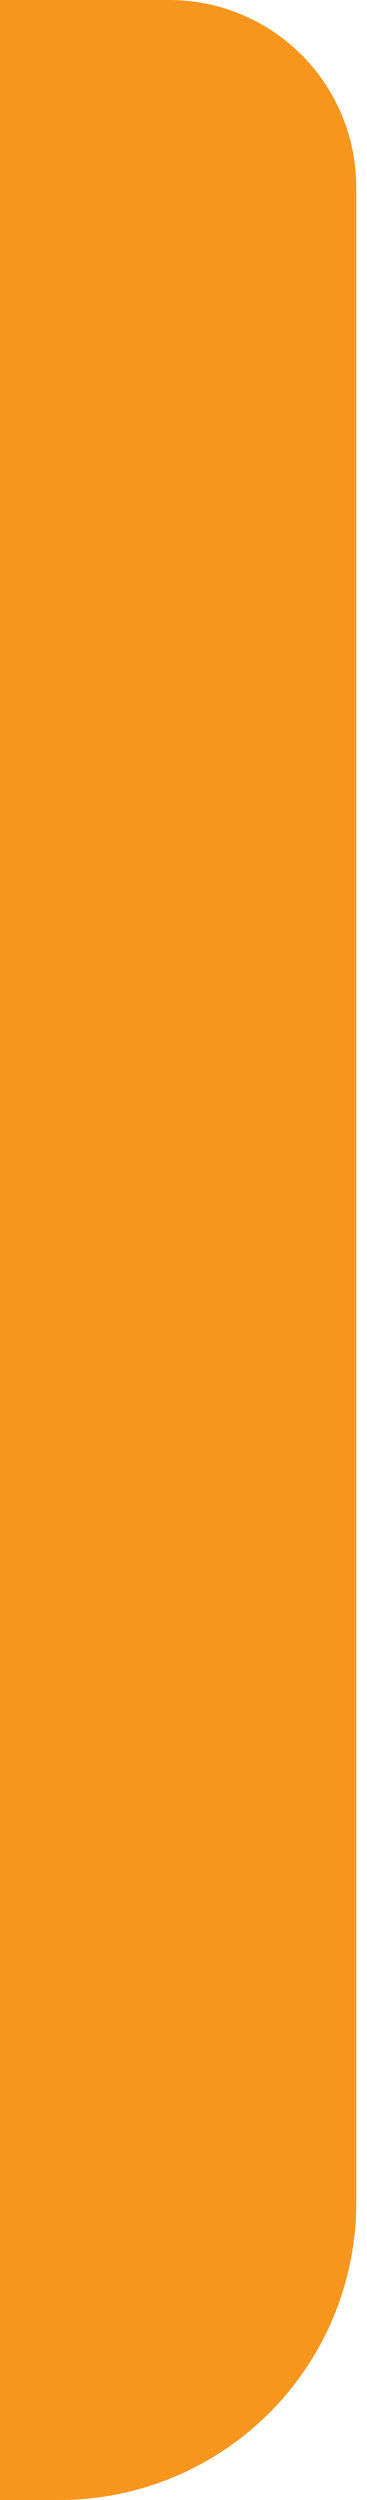 <svg width="5" height="34" viewBox="0 0 5 34" fill="none" xmlns="http://www.w3.org/2000/svg">
<path d="M0 0H2.306C2.982 0 3.63 0.268 4.108 0.746C4.586 1.224 4.854 1.872 4.854 2.548V29.955C4.854 31.028 4.428 32.057 3.67 32.815C2.911 33.574 1.882 34 0.809 34H0V0.024V0Z" fill="#F8951D"/>
</svg>

